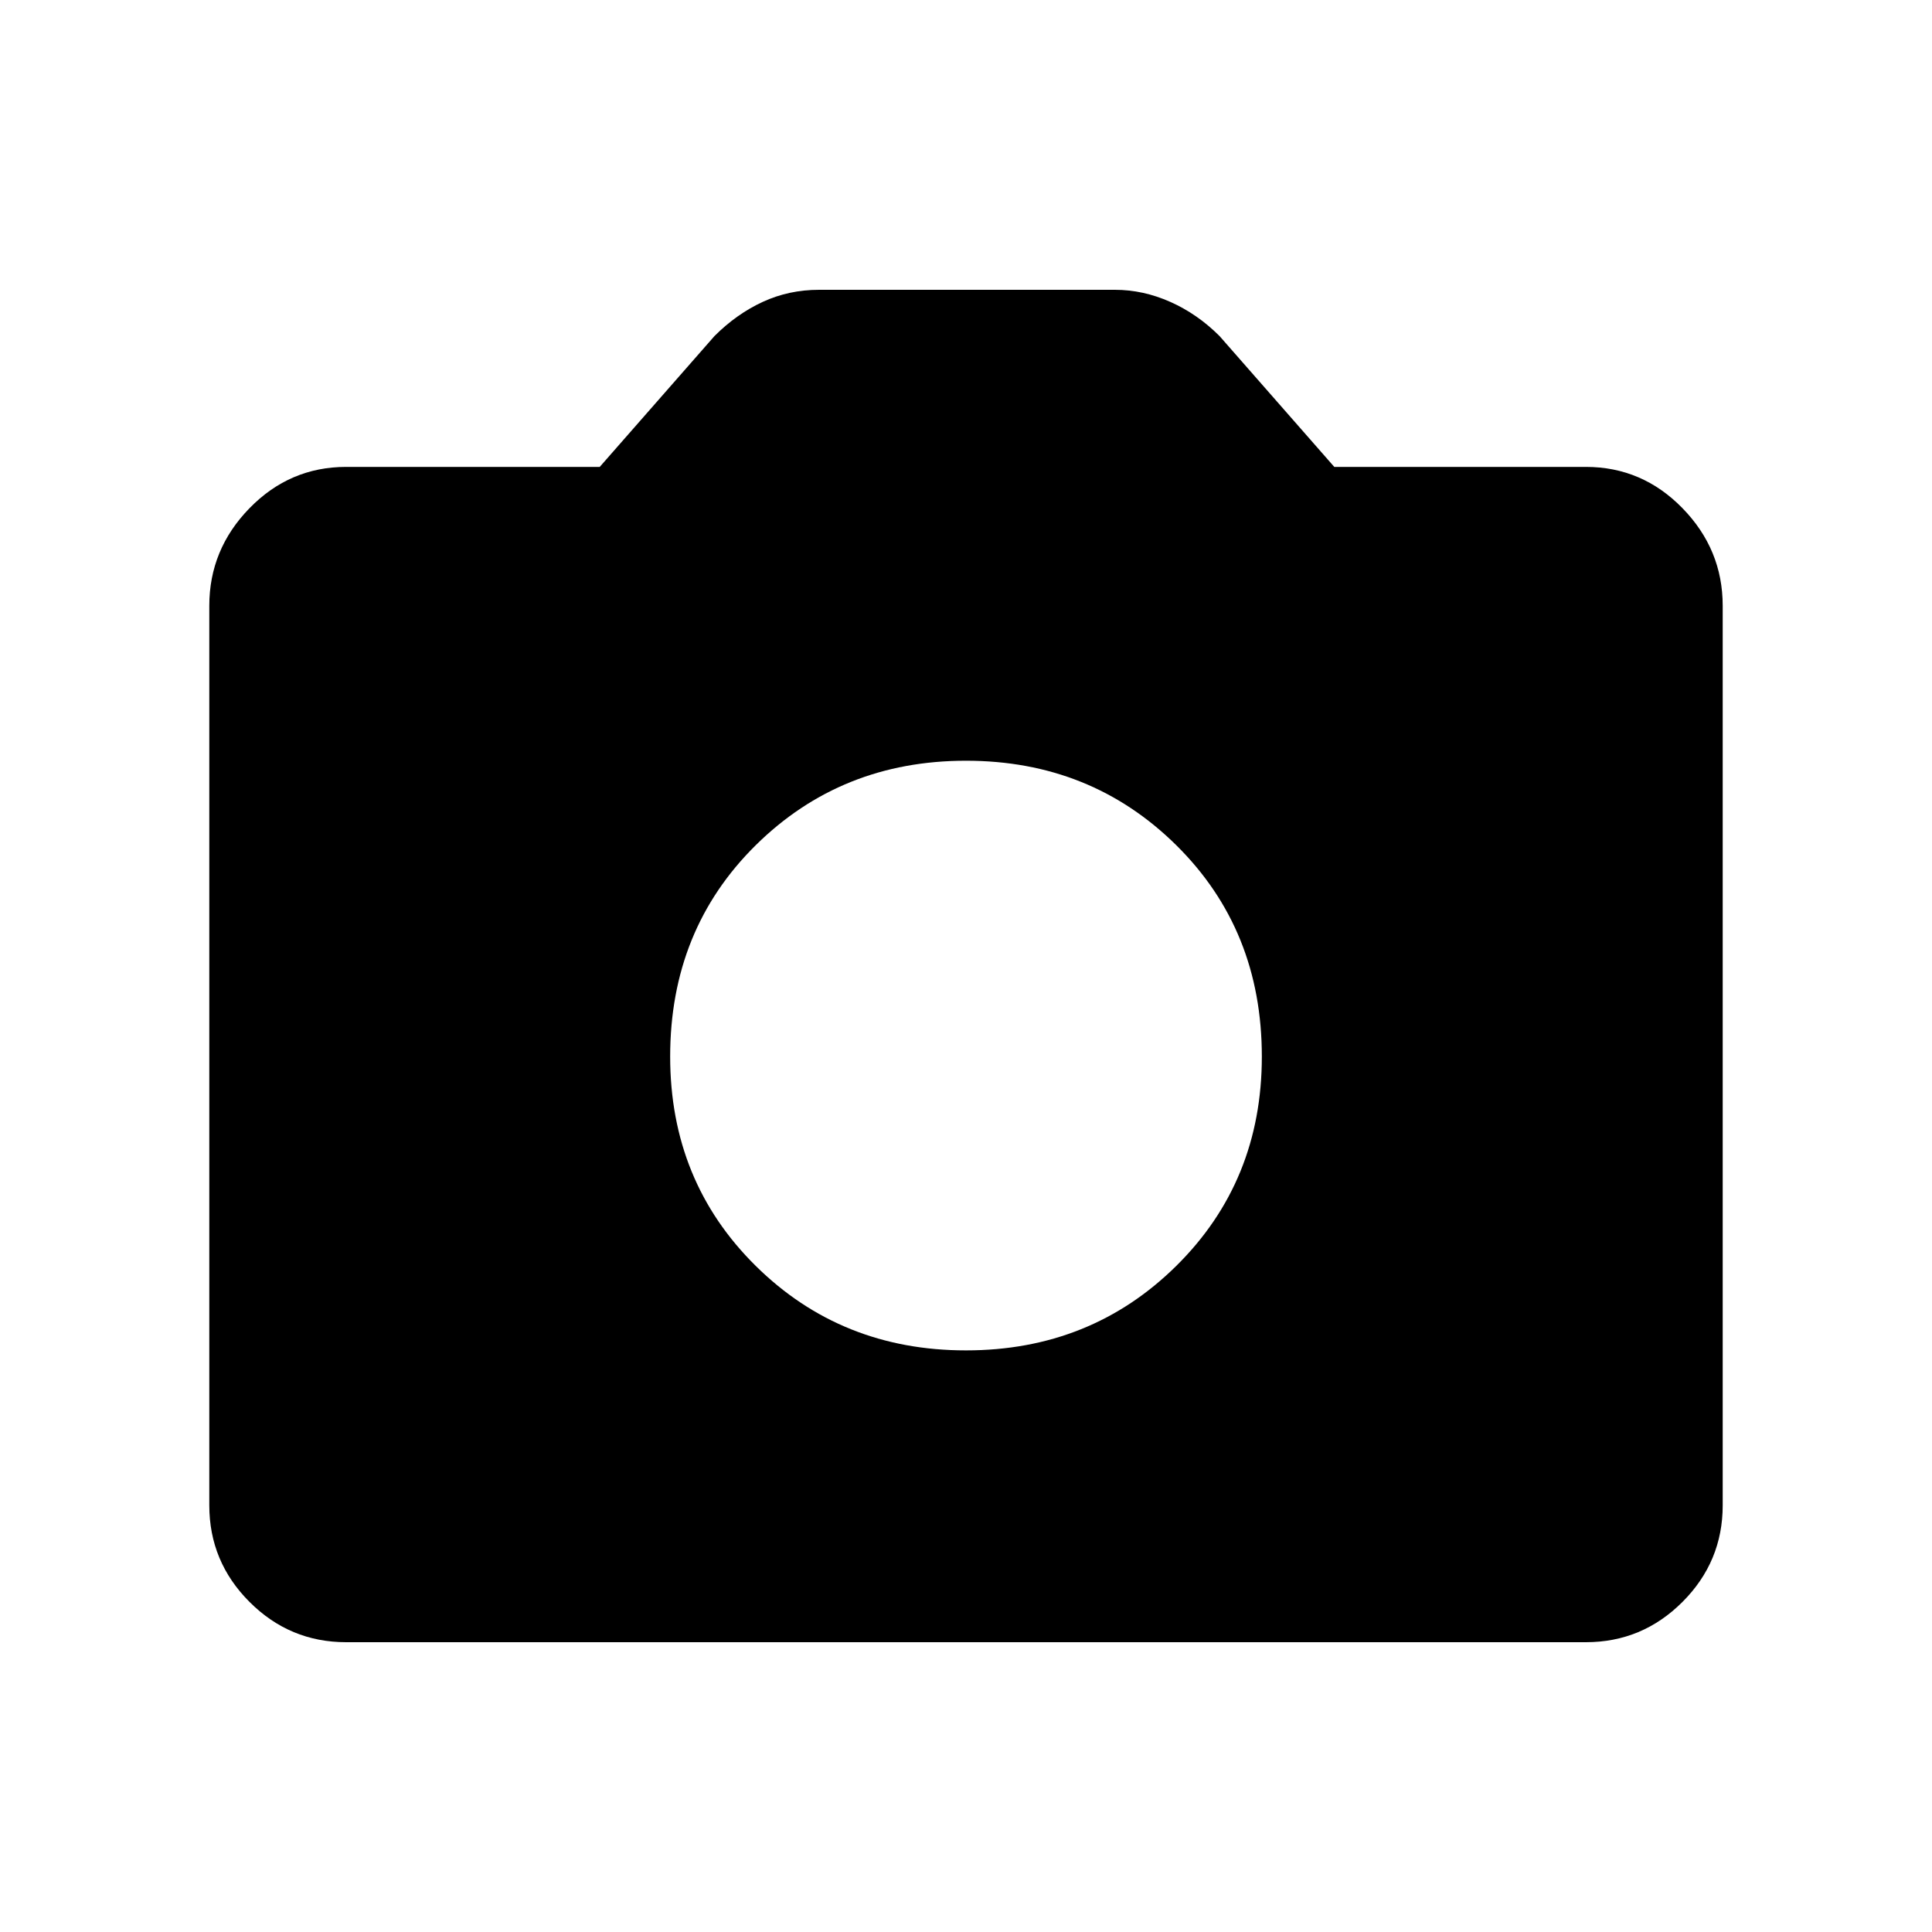 <svg xmlns="http://www.w3.org/2000/svg" height="48" width="48"><path d="M24 33.55q3.1 0 5.225-2.1 2.125-2.1 2.125-5.2 0-3.15-2.125-5.25T24 18.9q-3.1 0-5.225 2.1-2.125 2.1-2.125 5.25 0 3.1 2.125 5.2T24 33.55ZM8.6 40.8q-1.4 0-2.4-1t-1-2.4V15.05q0-1.4 1-2.425T8.6 11.6h6.3l2.85-3.25q.55-.55 1.2-.85.65-.3 1.4-.3h7.35q.7 0 1.375.3t1.225.85l2.85 3.25h6.25q1.4 0 2.4 1.025t1 2.425V37.4q0 1.4-1 2.4t-2.4 1Z"/></svg>